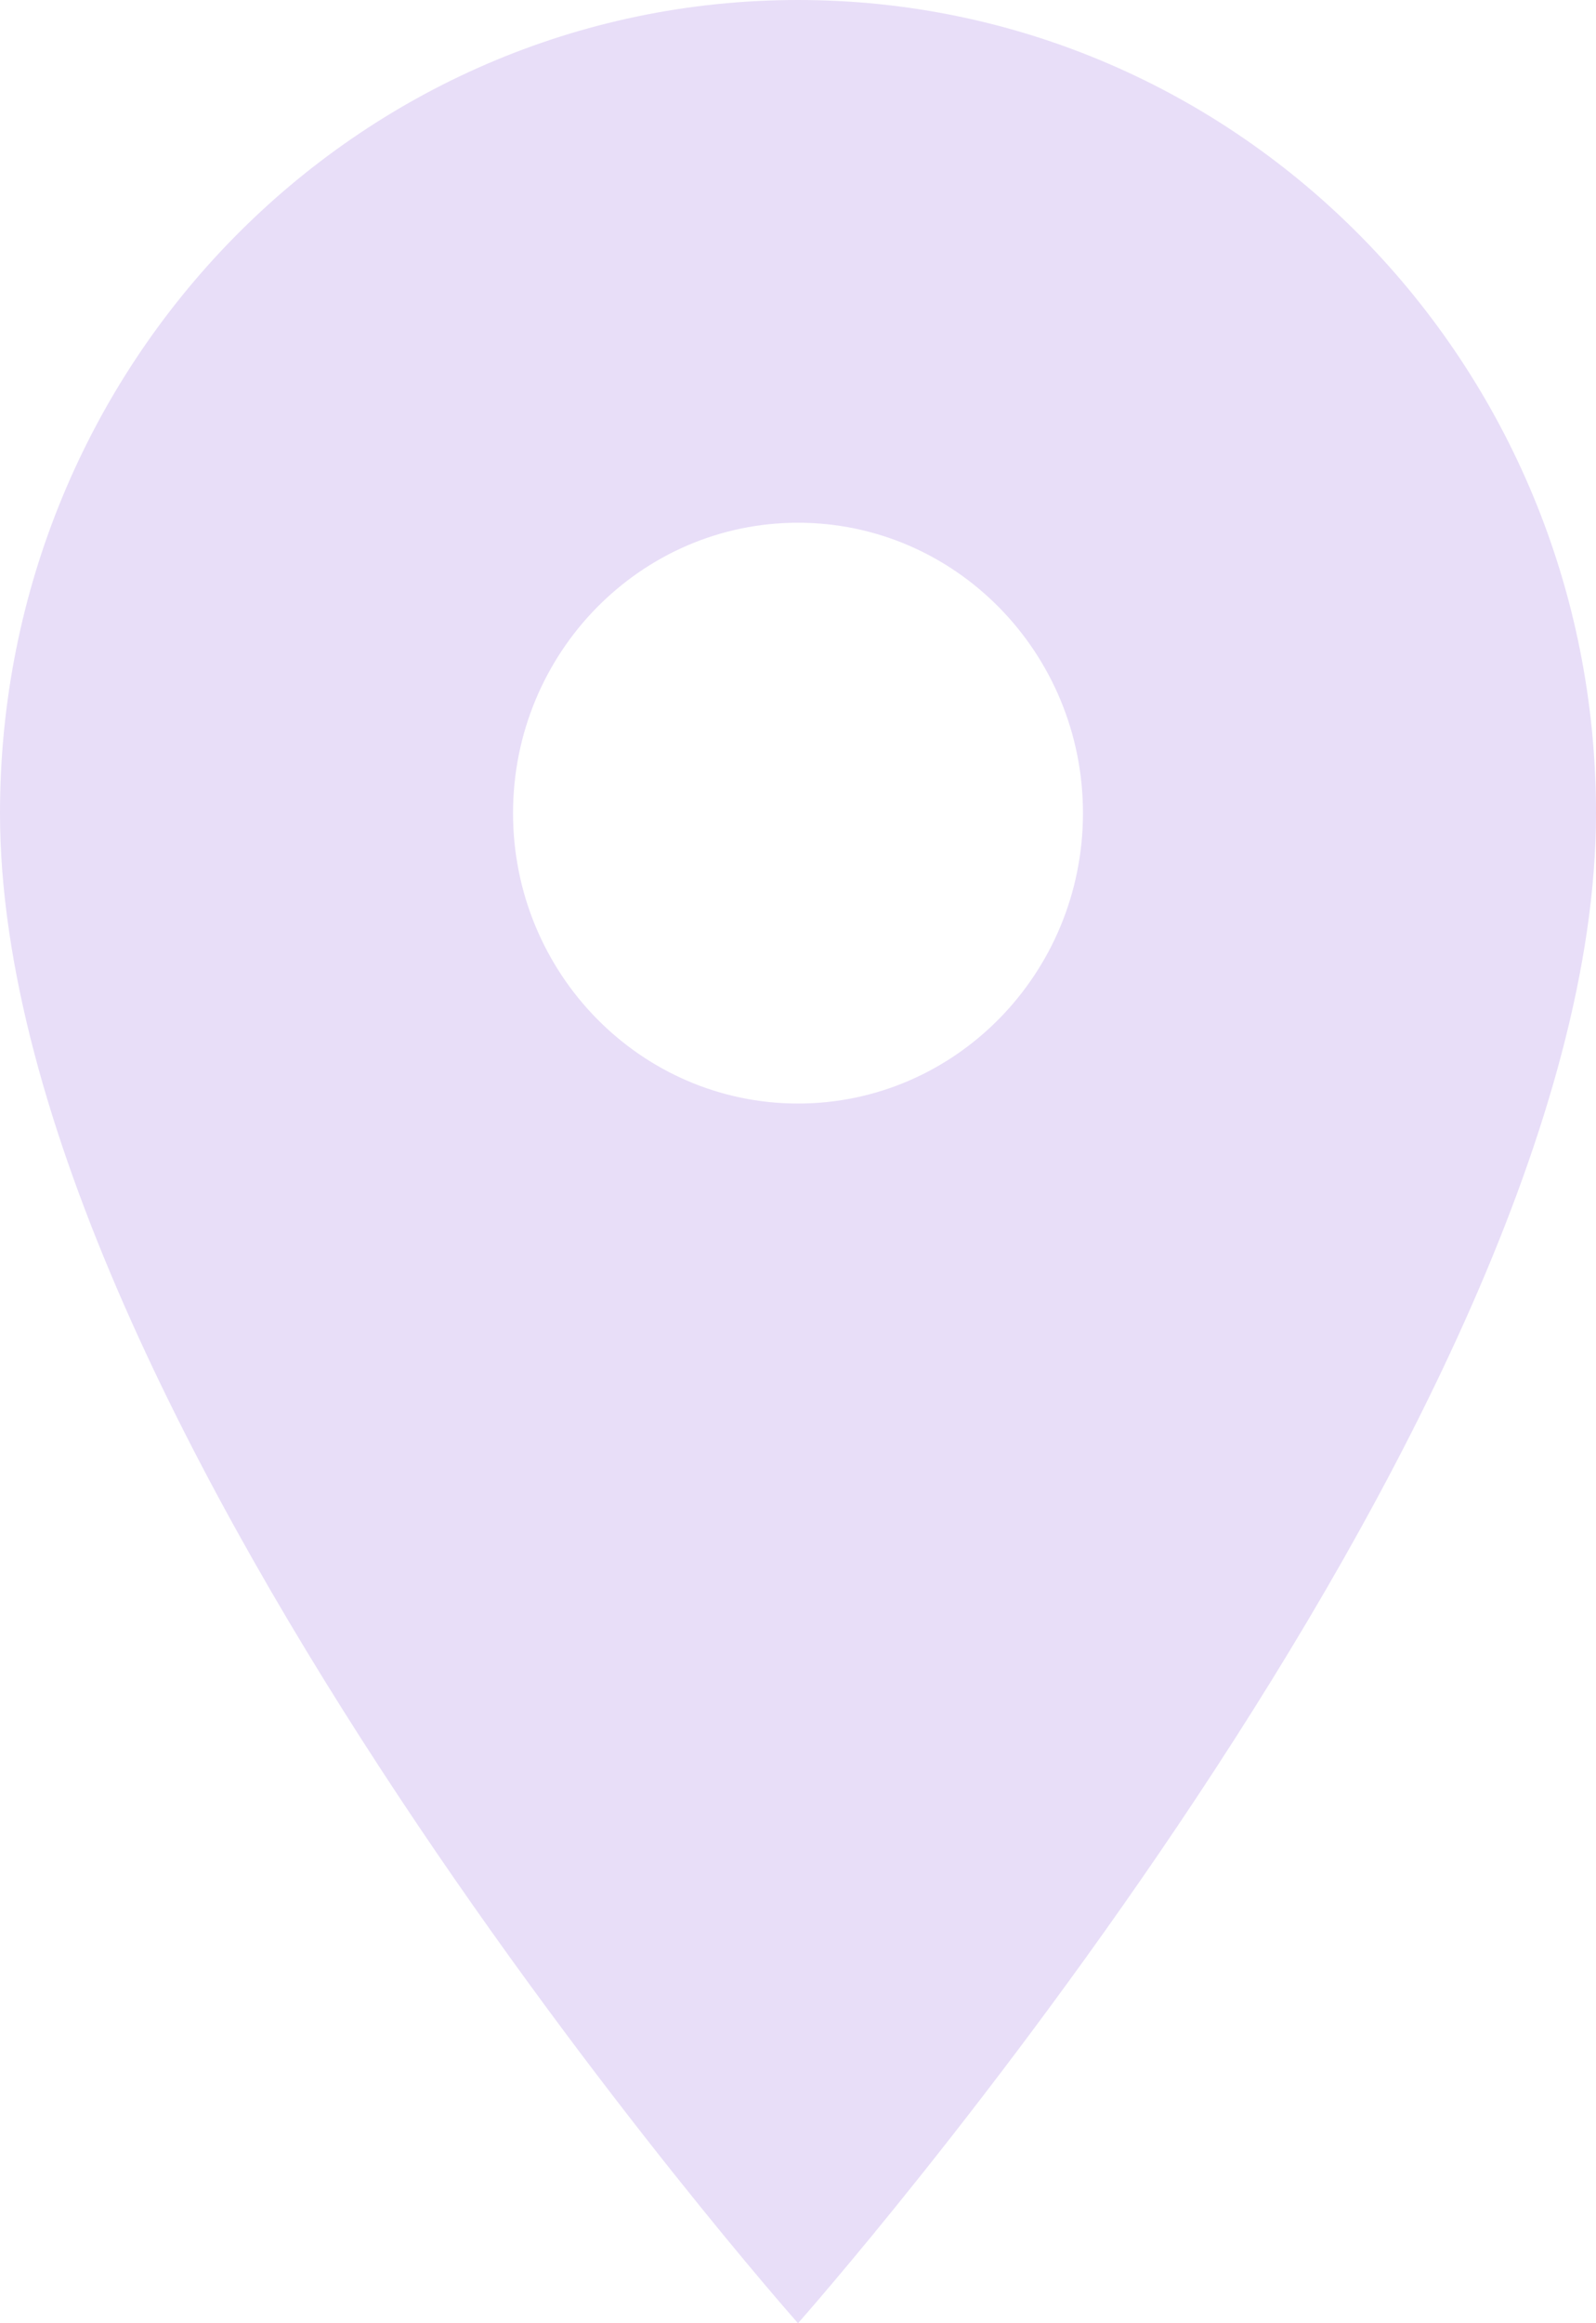 <svg width="11" height="16" viewBox="0 0 11 16" fill="none" xmlns="http://www.w3.org/2000/svg">
<path d="M5.5 0C2.459 0 0 2.504 0 5.6C0 9.8 5.5 16 5.5 16C5.5 16 11 9.8 11 5.6C11 2.504 8.541 0 5.5 0ZM5.5 7.6C4.416 7.6 3.536 6.704 3.536 5.6C3.536 4.496 4.416 3.6 5.5 3.6C6.584 3.6 7.464 4.496 7.464 5.6C7.464 6.704 6.584 7.6 5.5 7.6Z" fill="#E8DEF8"/>
</svg>
